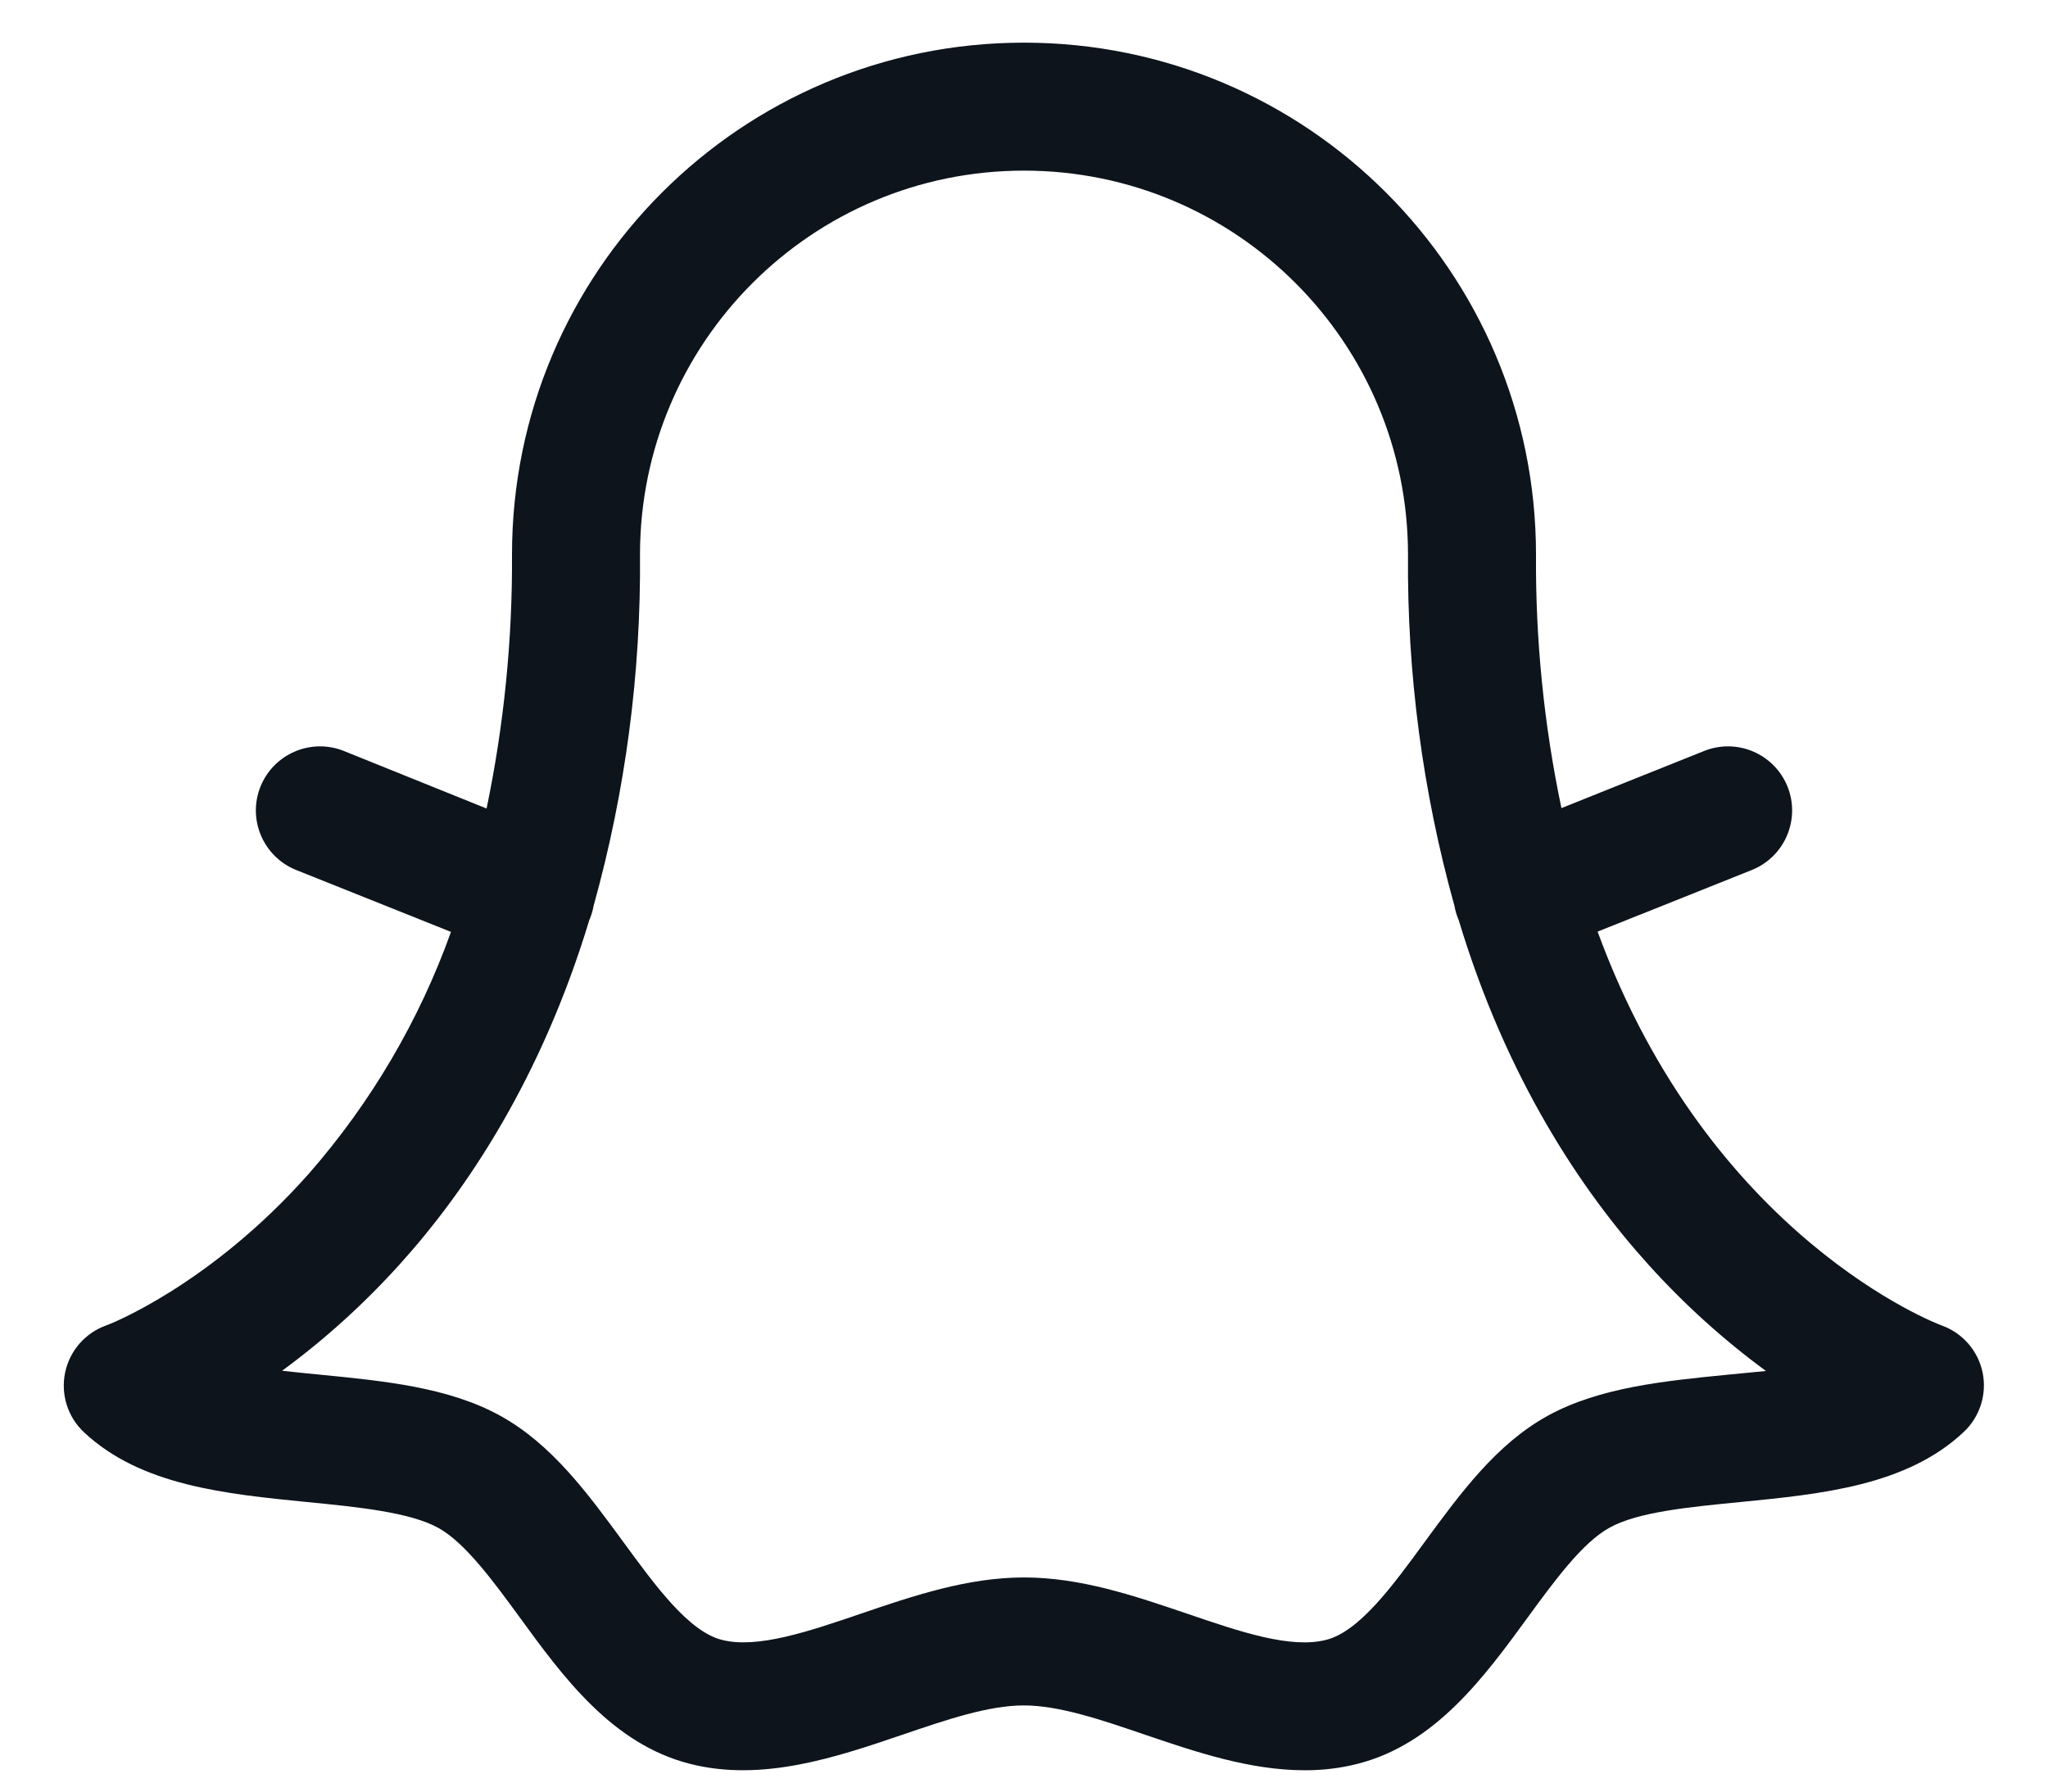 <svg width="24" height="21" viewBox="0 0 24 21" fill="none" xmlns="http://www.w3.org/2000/svg">
<path fill-rule="evenodd" clip-rule="evenodd" d="M23.234 16.089C23.181 15.833 22.999 15.624 22.753 15.536C22.717 15.523 20.039 14.516 18.722 10.92L20.531 10.197C20.916 10.041 21.102 9.603 20.947 9.219C20.791 8.834 20.354 8.648 19.969 8.803L18.298 9.472C18.093 8.495 17.993 7.498 18 6.5C18 3.186 15.314 0.5 12 0.5C8.686 0.5 6 3.186 6 6.5C6.006 7.5 5.906 8.498 5.702 9.477L4.031 8.803C3.647 8.648 3.209 8.834 3.053 9.219C2.898 9.603 3.084 10.041 3.469 10.197L5.285 10.923C4.913 11.963 4.348 12.923 3.622 13.754C2.448 15.08 1.252 15.536 1.244 15.536C0.998 15.624 0.816 15.834 0.763 16.089C0.71 16.345 0.794 16.61 0.984 16.788C1.65 17.413 2.641 17.511 3.598 17.606C4.19 17.664 4.801 17.725 5.135 17.908C5.451 18.083 5.777 18.529 6.092 18.96C6.598 19.655 7.173 20.442 8.083 20.674C8.933 20.892 9.803 20.596 10.571 20.335C11.092 20.157 11.584 19.99 11.997 19.99C12.411 19.99 12.903 20.157 13.423 20.335C14.004 20.532 14.642 20.75 15.289 20.75C15.499 20.751 15.708 20.726 15.911 20.674C16.821 20.442 17.395 19.655 17.902 18.96C18.217 18.529 18.543 18.083 18.859 17.908C19.192 17.721 19.804 17.664 20.395 17.606C21.352 17.512 22.343 17.413 23.009 16.788C23.201 16.61 23.286 16.345 23.234 16.089ZM20.251 16.113C19.509 16.186 18.743 16.262 18.139 16.594C17.534 16.926 17.108 17.512 16.694 18.076C16.319 18.59 15.93 19.122 15.543 19.221C15.125 19.329 14.534 19.127 13.91 18.914C13.285 18.702 12.662 18.49 12 18.49C11.338 18.49 10.703 18.705 10.09 18.914C9.477 19.123 8.872 19.329 8.457 19.221C8.07 19.122 7.682 18.59 7.306 18.076C6.894 17.514 6.469 16.929 5.861 16.594C5.254 16.259 4.491 16.186 3.75 16.113C3.605 16.099 3.455 16.084 3.306 16.067C3.806 15.7 4.267 15.282 4.683 14.821C5.468 13.952 6.344 12.643 6.908 10.778L6.914 10.766C6.933 10.717 6.948 10.666 6.957 10.615C7.33 9.275 7.512 7.89 7.5 6.5C7.5 4.015 9.515 2 12 2C14.485 2 16.5 4.015 16.5 6.5C16.488 7.891 16.671 9.277 17.044 10.617C17.053 10.669 17.068 10.72 17.087 10.768L17.093 10.781C17.655 12.646 18.533 13.955 19.318 14.824C19.734 15.285 20.195 15.703 20.695 16.07C20.546 16.084 20.397 16.099 20.25 16.113H20.251Z" fill="#0D141C"/>
</svg>
